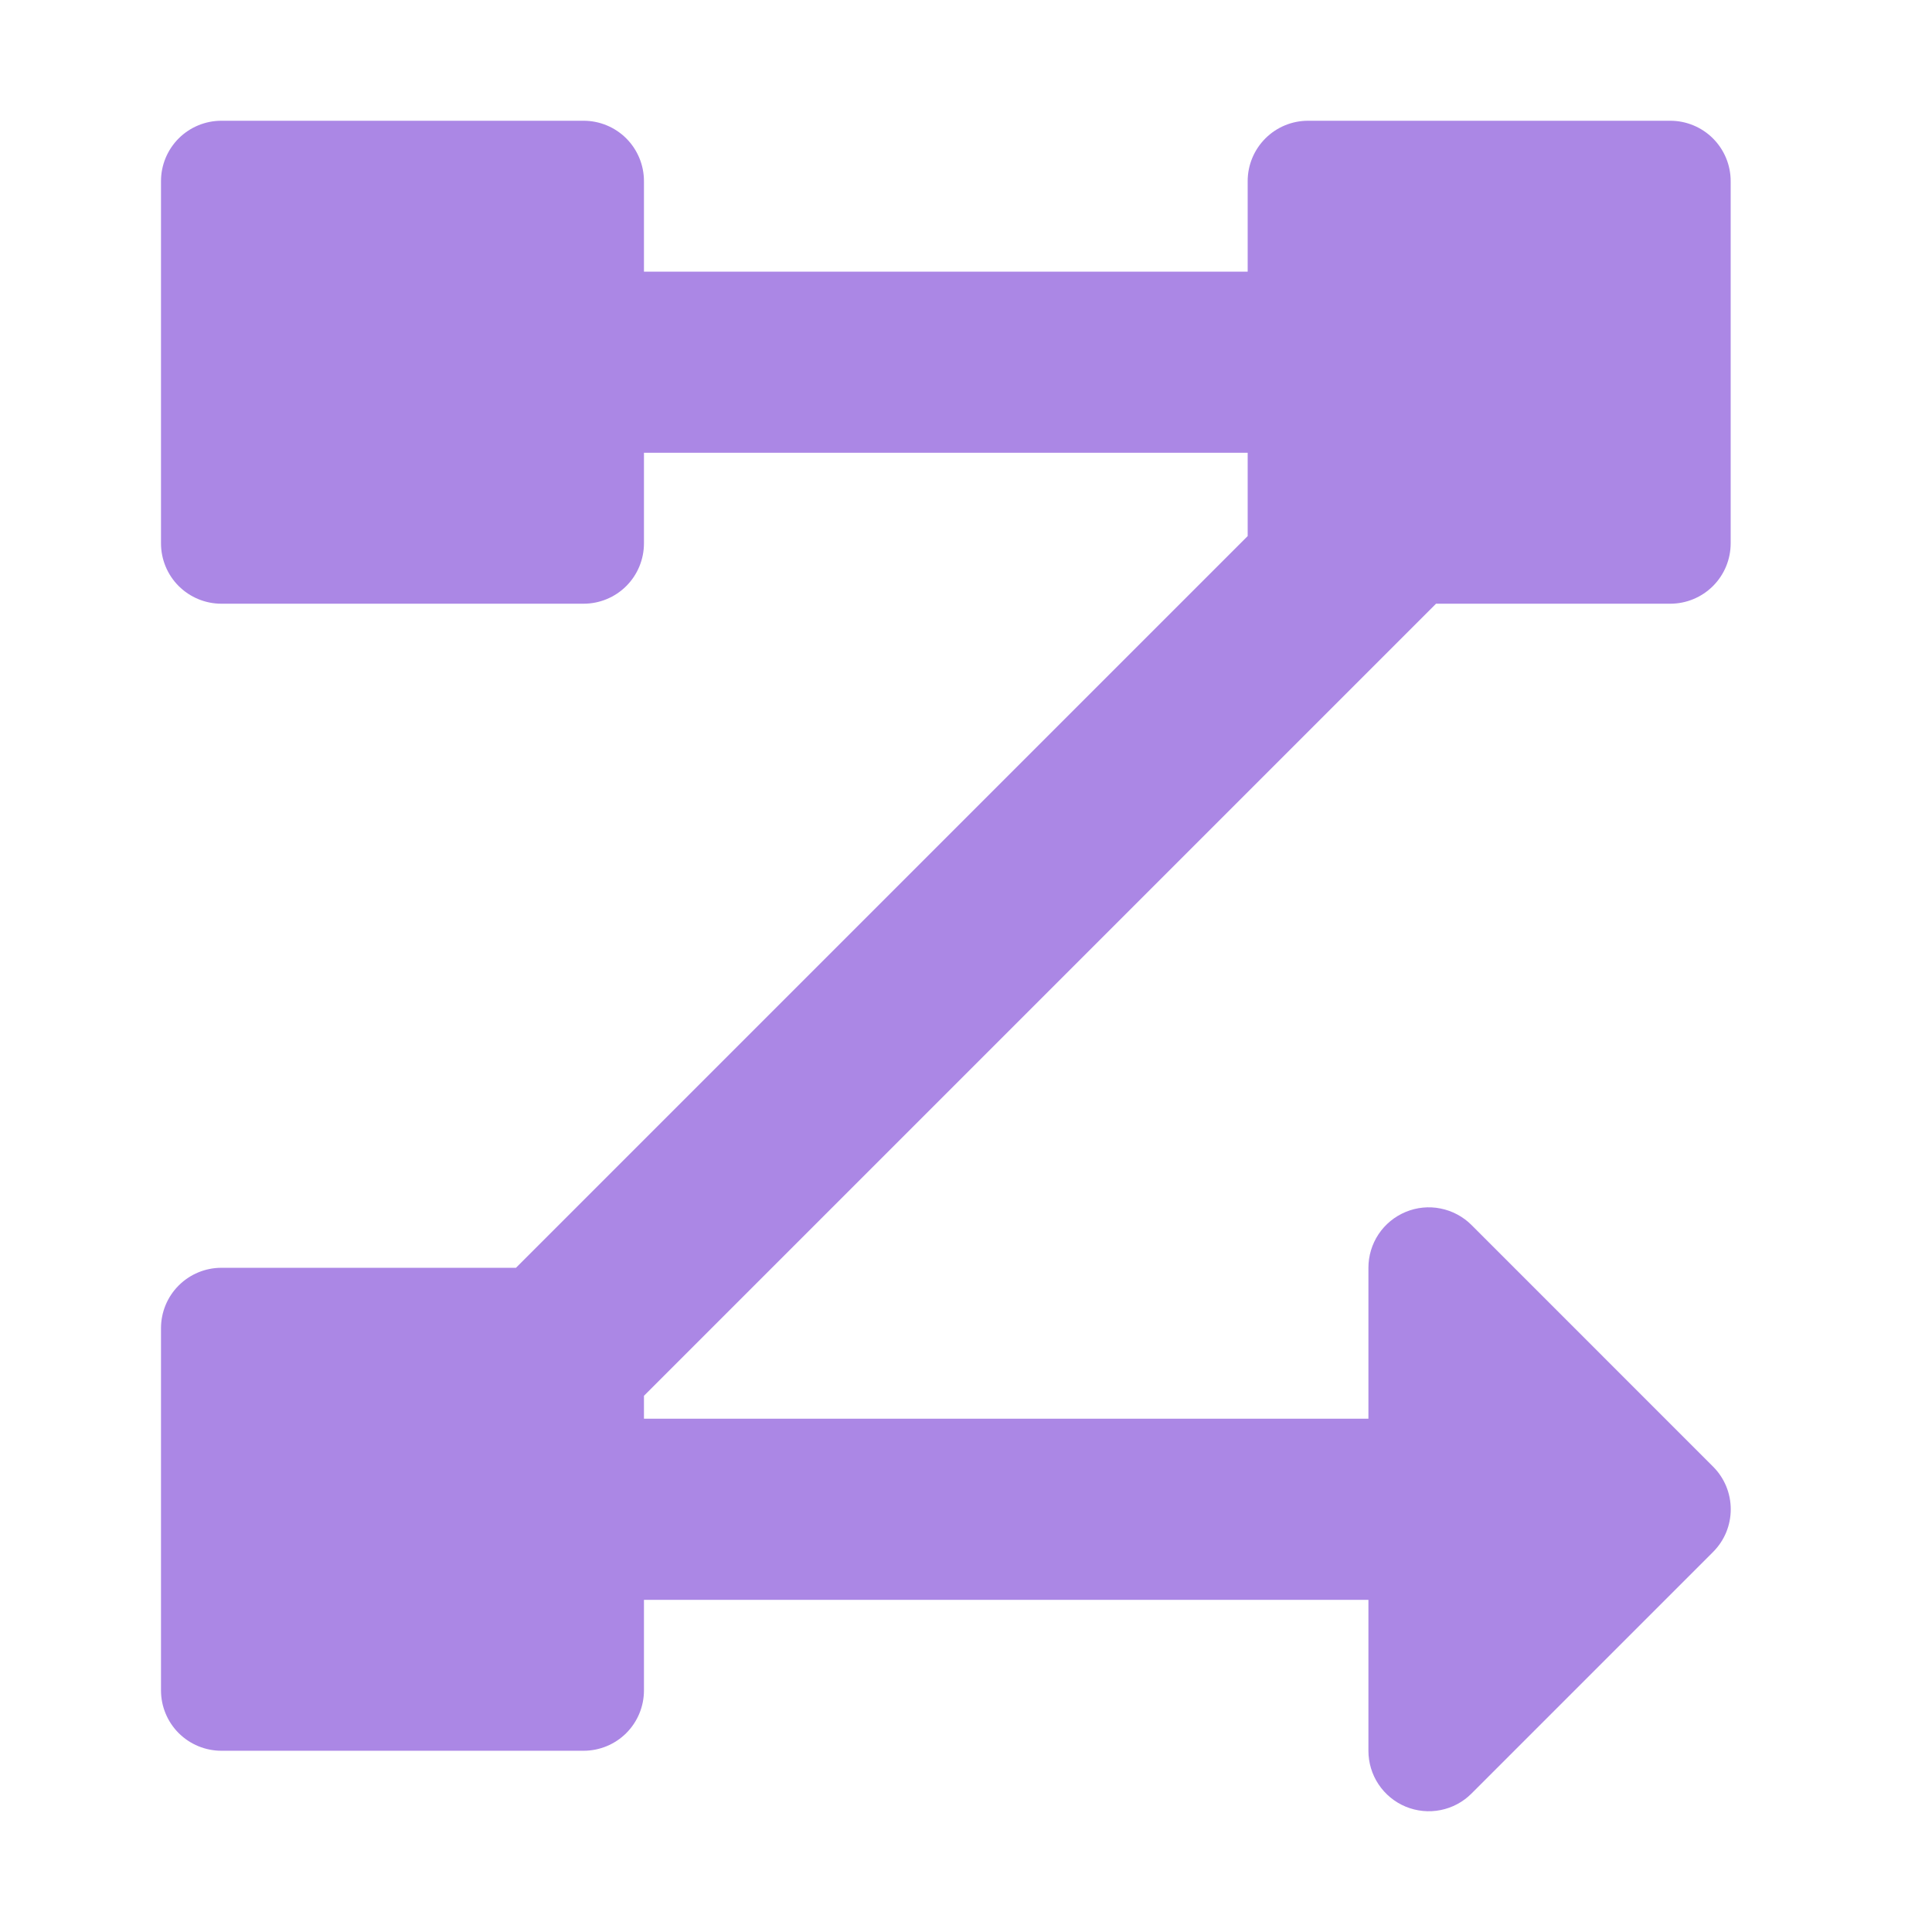 <svg width="48" height="48" viewBox="0 0 48 48" fill="none" xmlns="http://www.w3.org/2000/svg">
<path fill-rule="evenodd" clip-rule="evenodd" d="M5.5 3C5.102 3 4.721 3.158 4.439 3.439C4.158 3.721 4 4.102 4 4.5V13.499C4 13.897 4.158 14.279 4.439 14.56C4.721 14.841 5.102 14.999 5.5 14.999H14.499C14.897 14.999 15.279 14.841 15.56 14.56C15.841 14.279 15.999 13.897 15.999 13.499V11.249H30.998V13.319L12.819 31.498H5.5C5.102 31.498 4.721 31.656 4.439 31.938C4.158 32.219 4 32.6 4 32.998V41.998C4 42.395 4.158 42.777 4.439 43.058C4.721 43.339 5.102 43.497 5.5 43.497H14.499C14.897 43.497 15.279 43.339 15.56 43.058C15.841 42.777 15.999 42.395 15.999 41.998V39.748H33.998V43.497C33.998 43.794 34.085 44.085 34.25 44.332C34.415 44.579 34.649 44.772 34.924 44.886C35.198 44.999 35.5 45.029 35.791 44.971C36.083 44.913 36.35 44.77 36.56 44.559L42.559 38.56C42.699 38.42 42.81 38.255 42.886 38.073C42.961 37.89 43 37.695 43 37.498C43 37.3 42.961 37.105 42.886 36.923C42.81 36.741 42.699 36.575 42.559 36.436L36.56 30.436C36.35 30.226 36.083 30.083 35.791 30.025C35.5 29.966 35.198 29.996 34.924 30.11C34.649 30.224 34.415 30.416 34.25 30.663C34.085 30.911 33.998 31.201 33.998 31.498V35.248H15.999V34.678L35.678 14.999H41.498C41.895 14.999 42.277 14.841 42.558 14.56C42.84 14.279 42.998 13.897 42.998 13.499V4.5C42.998 4.102 42.84 3.721 42.558 3.439C42.277 3.158 41.895 3 41.498 3H32.498C32.1 3 31.719 3.158 31.438 3.439C31.156 3.721 30.998 4.102 30.998 4.5V6.75H15.999V4.5C15.999 4.102 15.841 3.721 15.56 3.439C15.279 3.158 14.897 3 14.499 3H5.5Z" fill="#AB87E5"/>
</svg>
